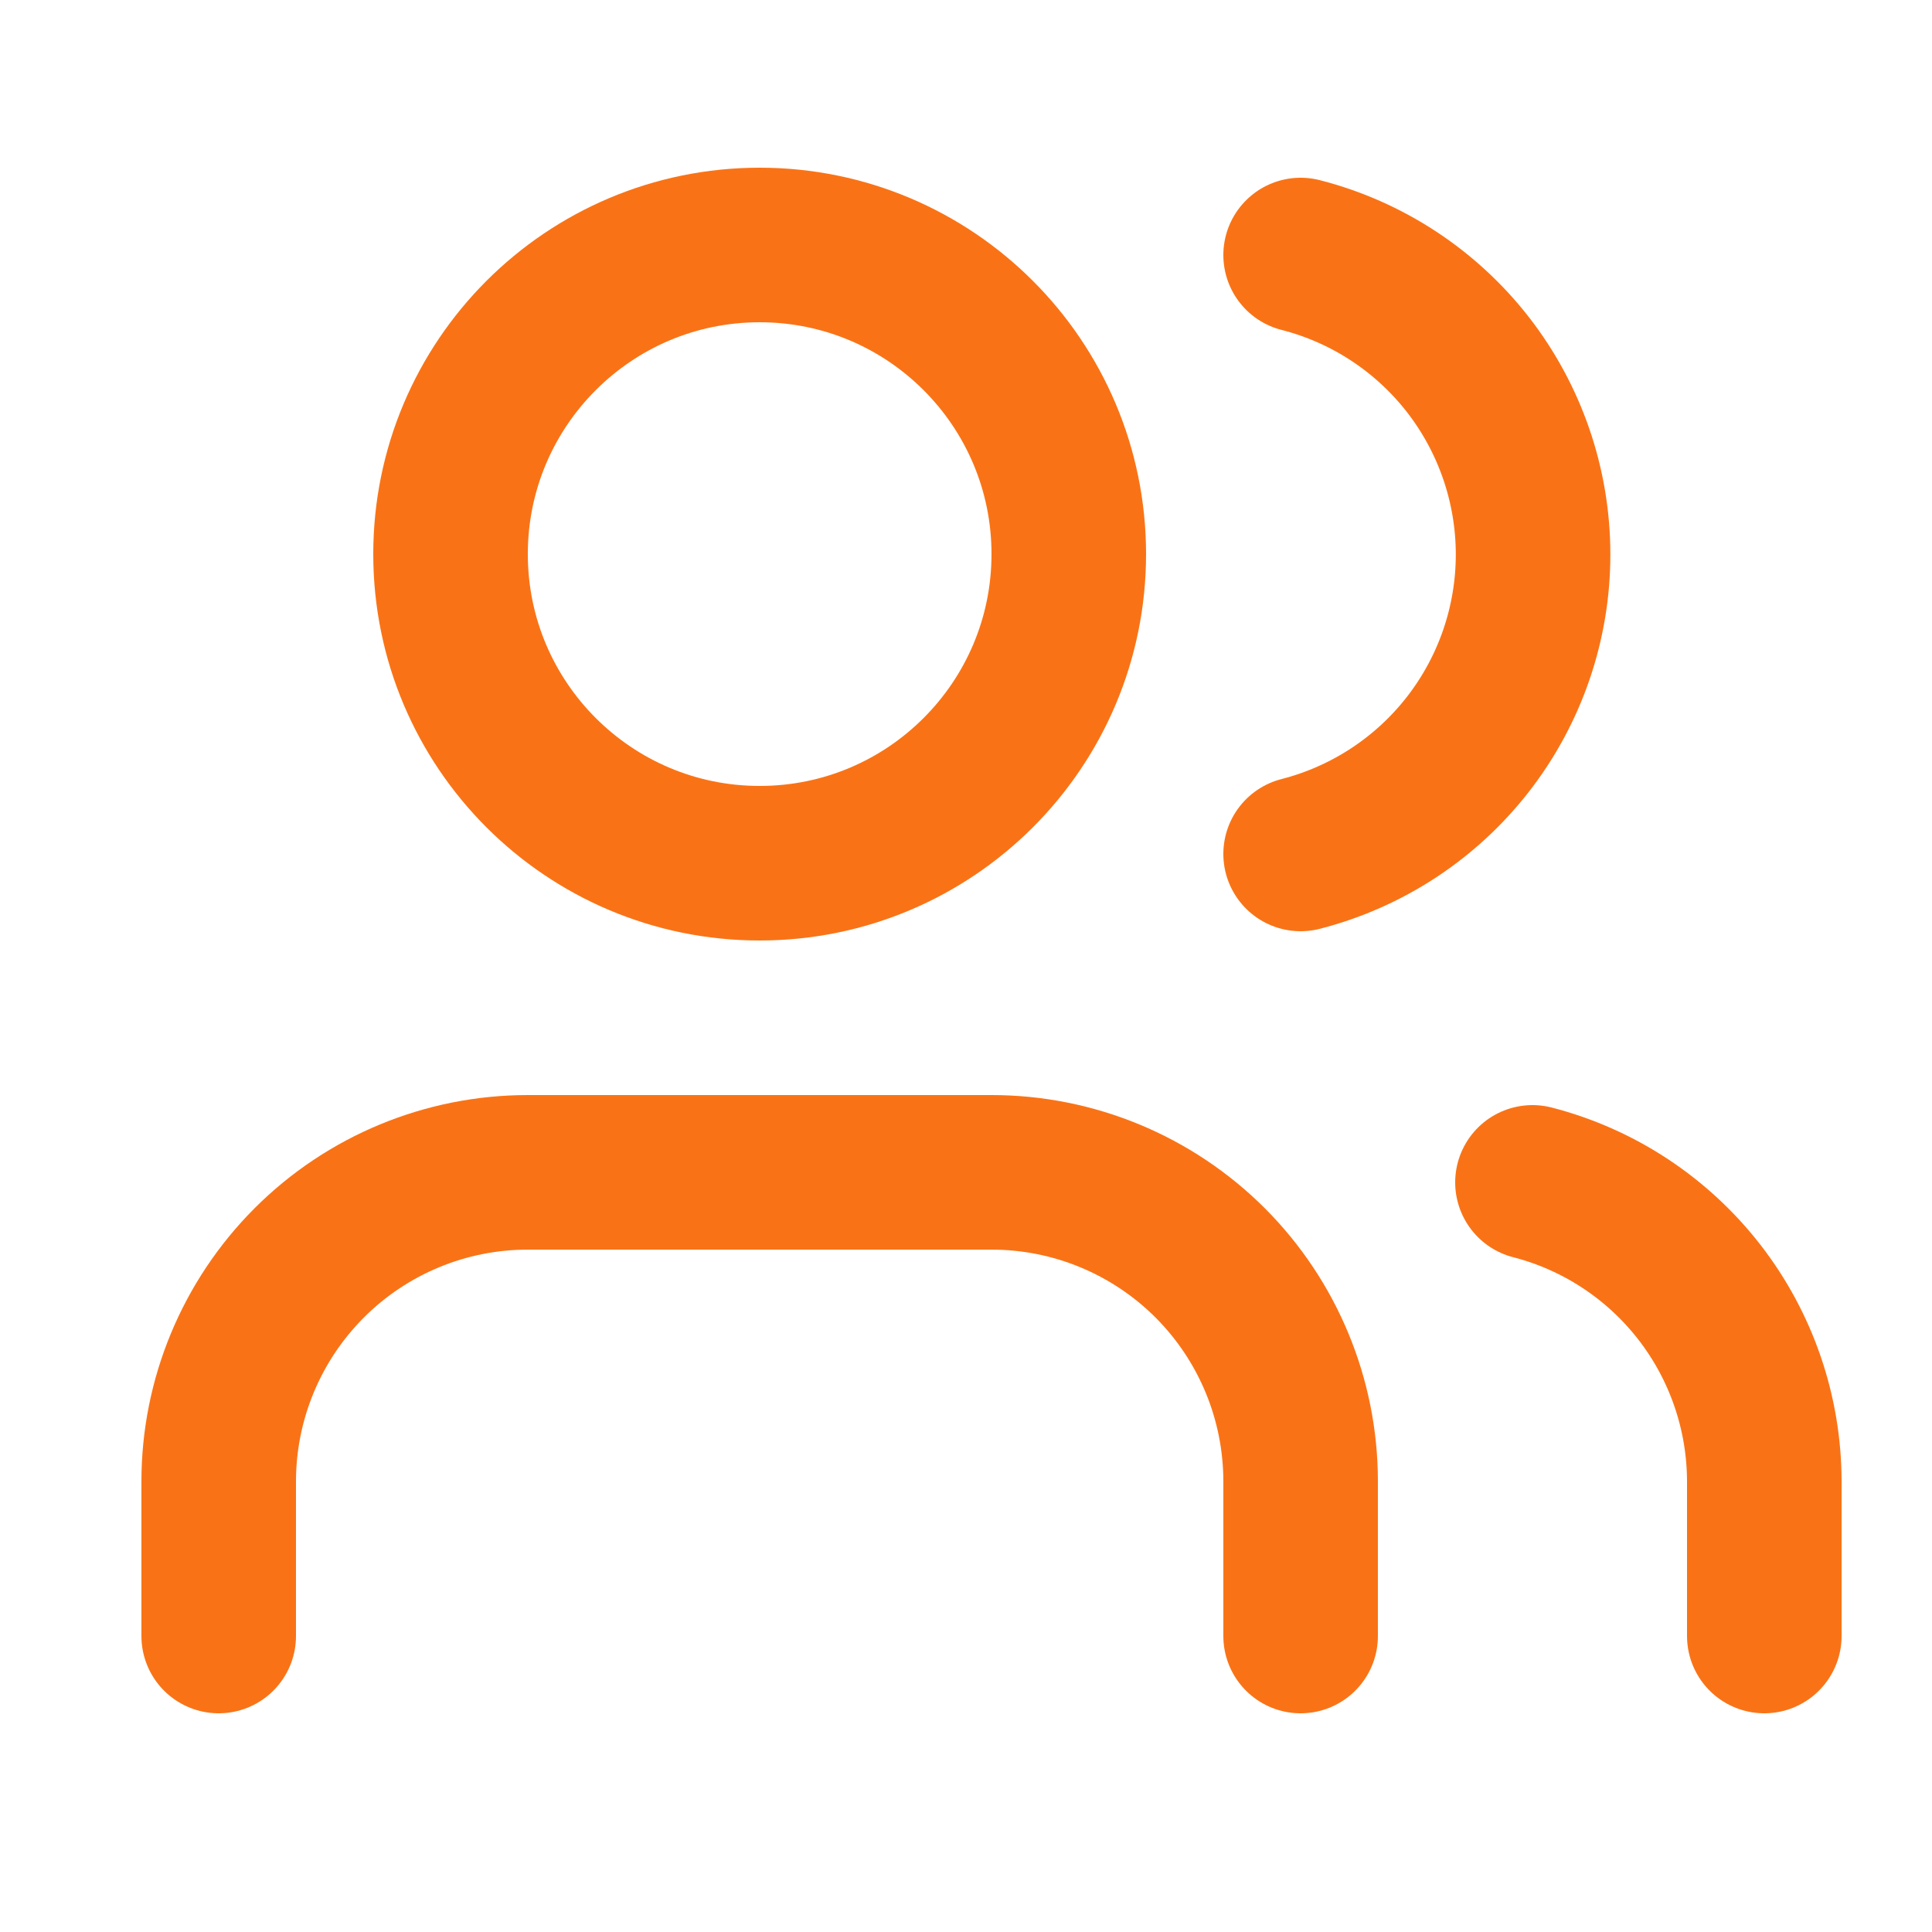 <svg width="25" height="25" viewBox="0 0 25 25" fill="none" xmlns="http://www.w3.org/2000/svg">
<path d="M16.83 21.17V19.17C16.83 18.109 16.409 17.092 15.659 16.341C14.908 15.591 13.891 15.17 12.83 15.17H6.83C5.769 15.17 4.752 15.591 4.002 16.341C3.252 17.092 2.83 18.109 2.83 19.17V21.17" stroke="#F97316" stroke-width="2" stroke-linecap="round" stroke-linejoin="round"/>
<path d="M9.83 11.17C12.039 11.17 13.83 9.379 13.83 7.17C13.83 4.961 12.039 3.17 9.83 3.17C7.621 3.17 5.83 4.961 5.83 7.17C5.83 9.379 7.621 11.17 9.83 11.17Z" stroke="#F97316" stroke-width="2" stroke-linecap="round" stroke-linejoin="round"/>
<path d="M22.83 21.17V19.17C22.829 18.284 22.534 17.423 21.991 16.722C21.448 16.022 20.688 15.521 19.83 15.3" stroke="#F97316" stroke-width="2" stroke-linecap="round" stroke-linejoin="round"/>
<path d="M16.83 3.3C17.691 3.52 18.453 4.021 18.998 4.722C19.542 5.424 19.838 6.287 19.838 7.175C19.838 8.063 19.542 8.926 18.998 9.627C18.453 10.329 17.691 10.829 16.83 11.05" stroke="#F97316" stroke-width="2" stroke-linecap="round" stroke-linejoin="round"/>
</svg>
